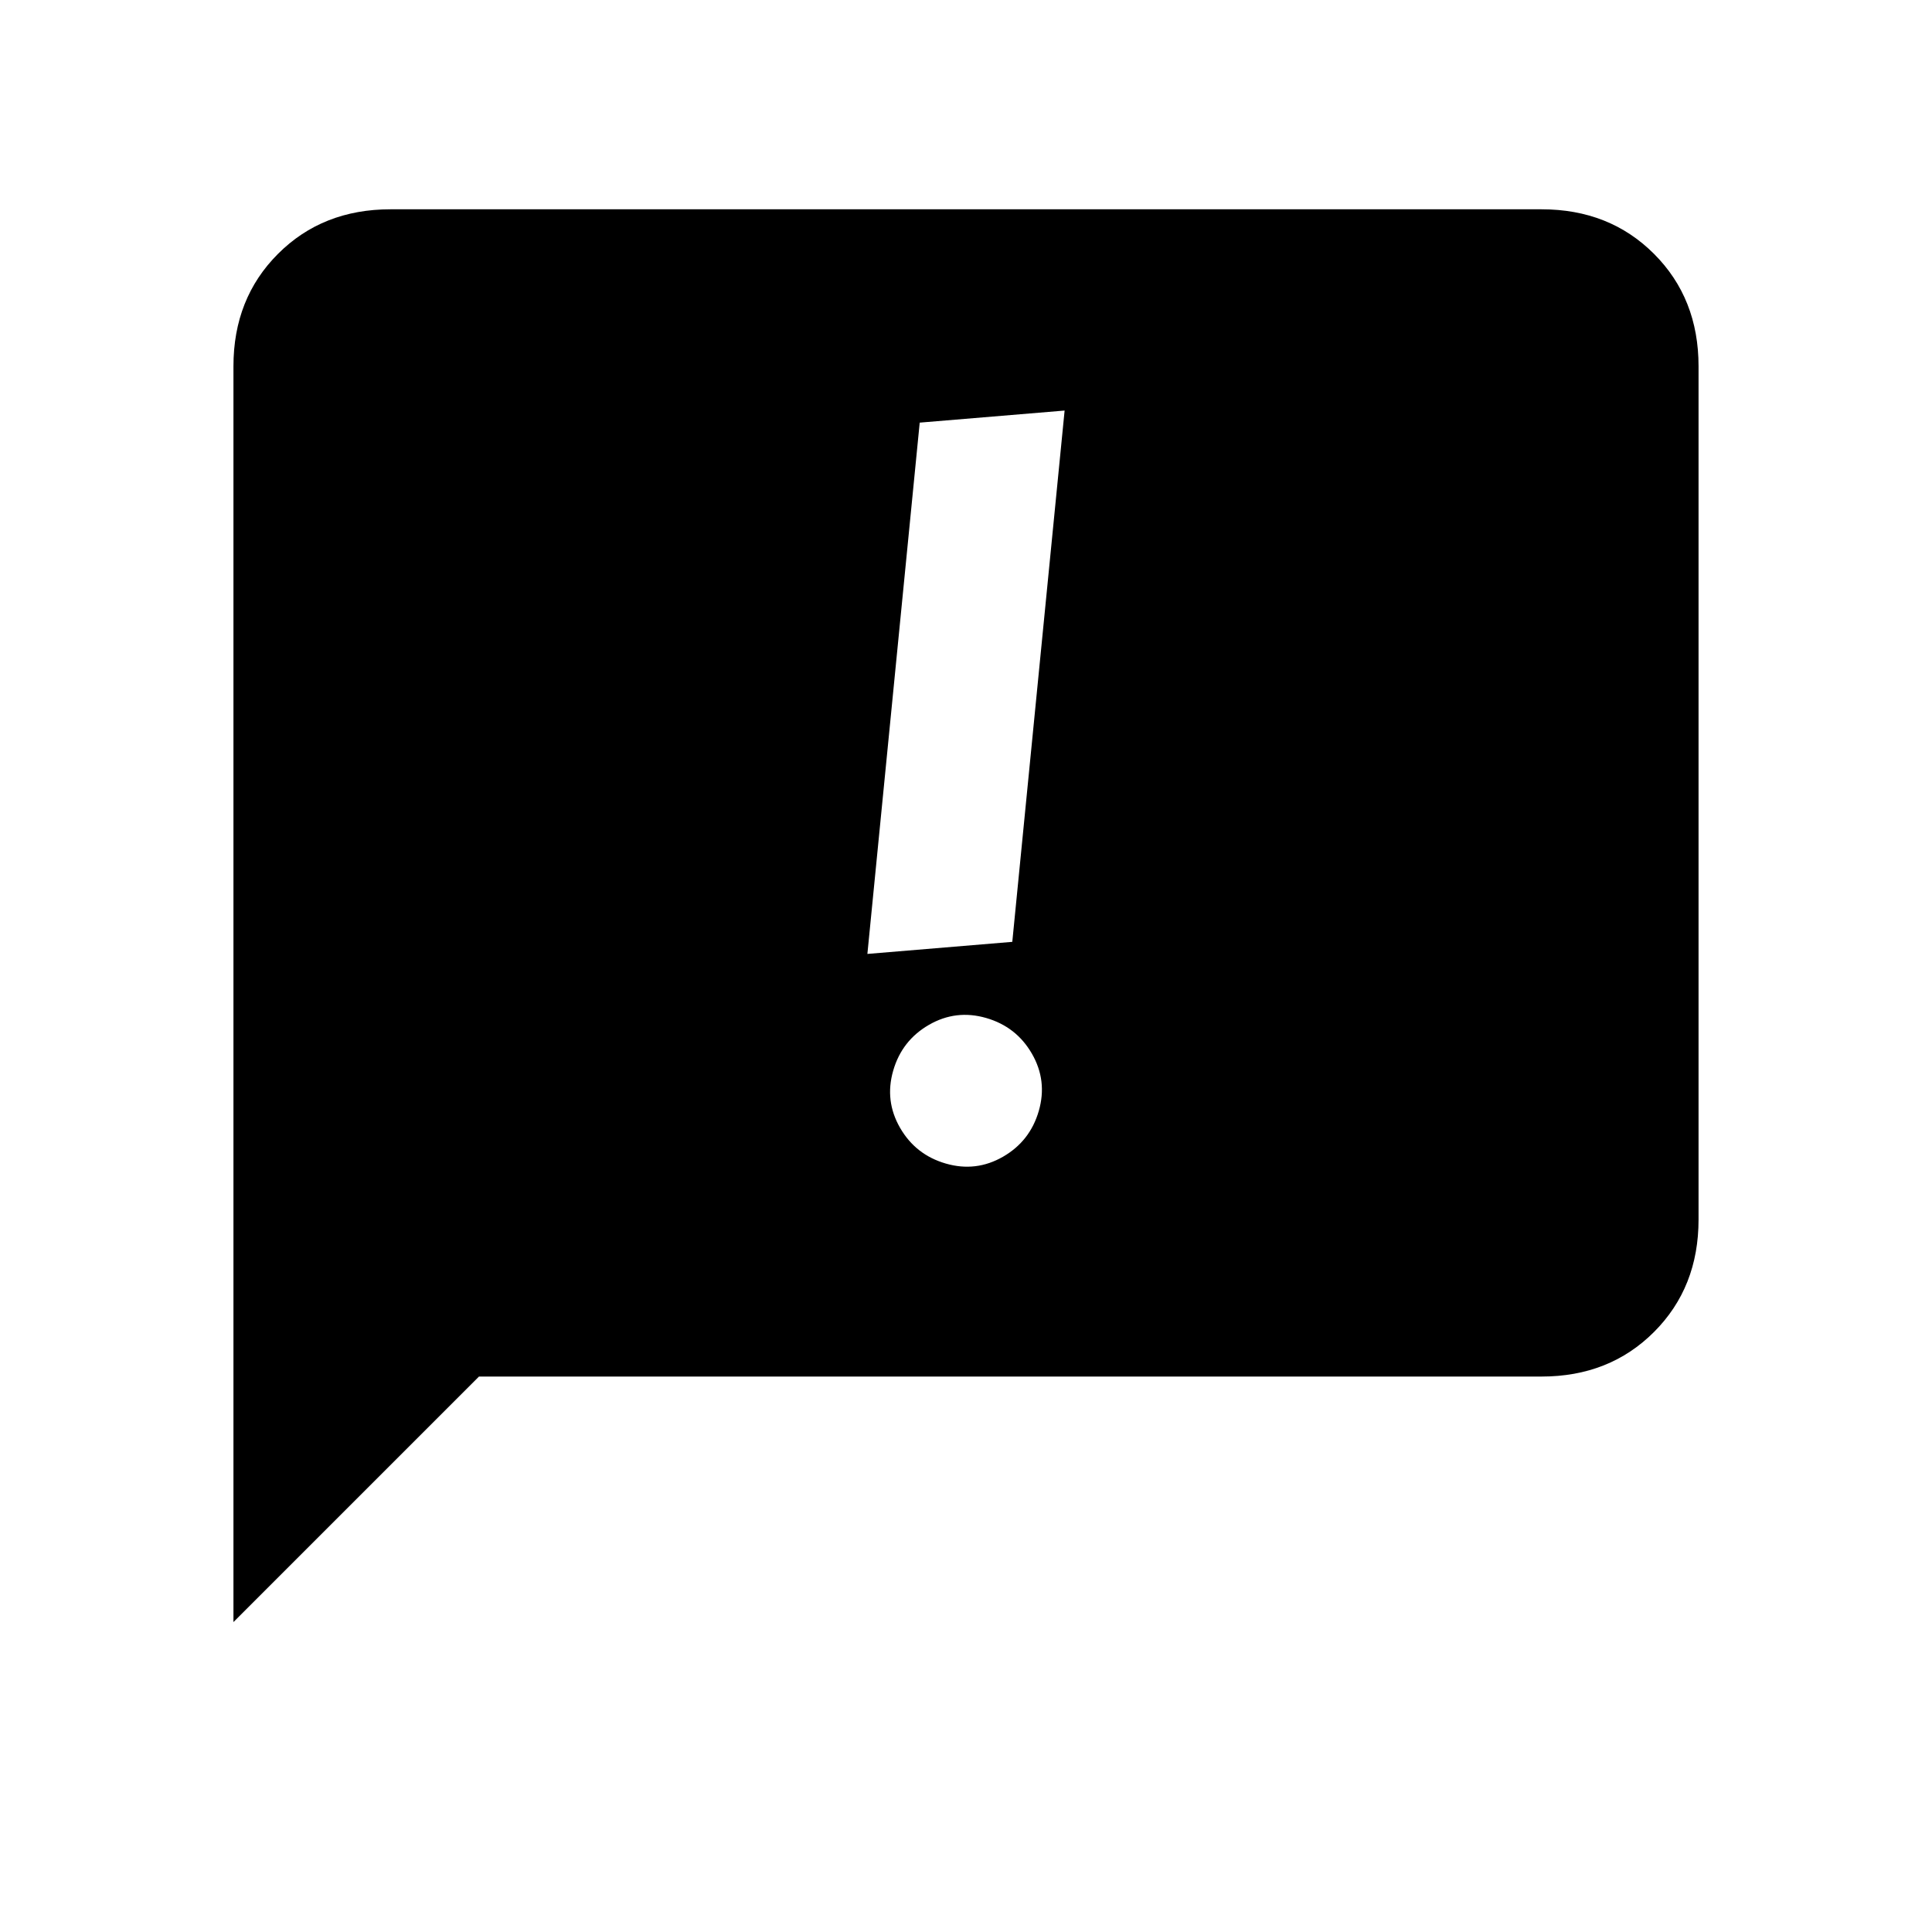 <svg xmlns="http://www.w3.org/2000/svg" height="20" viewBox="0 -960 960 960" width="20"><path d="M443.825-428q-4.325 15 3.425 28.425 7.75 13.426 22.75 17.75 15 4.325 28.425-3.425 13.426-7.75 17.75-22.75 4.325-15-3.425-28.425-7.75-13.426-22.75-17.75-15-4.325-28.425 3.425-13.426 7.75-17.75 22.75ZM457-750l-26 264 72-6 26-264-72 6ZM116-154v-624q0-33.725 22.137-55.862Q160.275-856 194-856h572q33.725 0 55.862 22.138Q844-811.725 844-778v424q0 33.725-22.138 55.862Q799.725-276 766-276H238L116-154Z"/></svg>